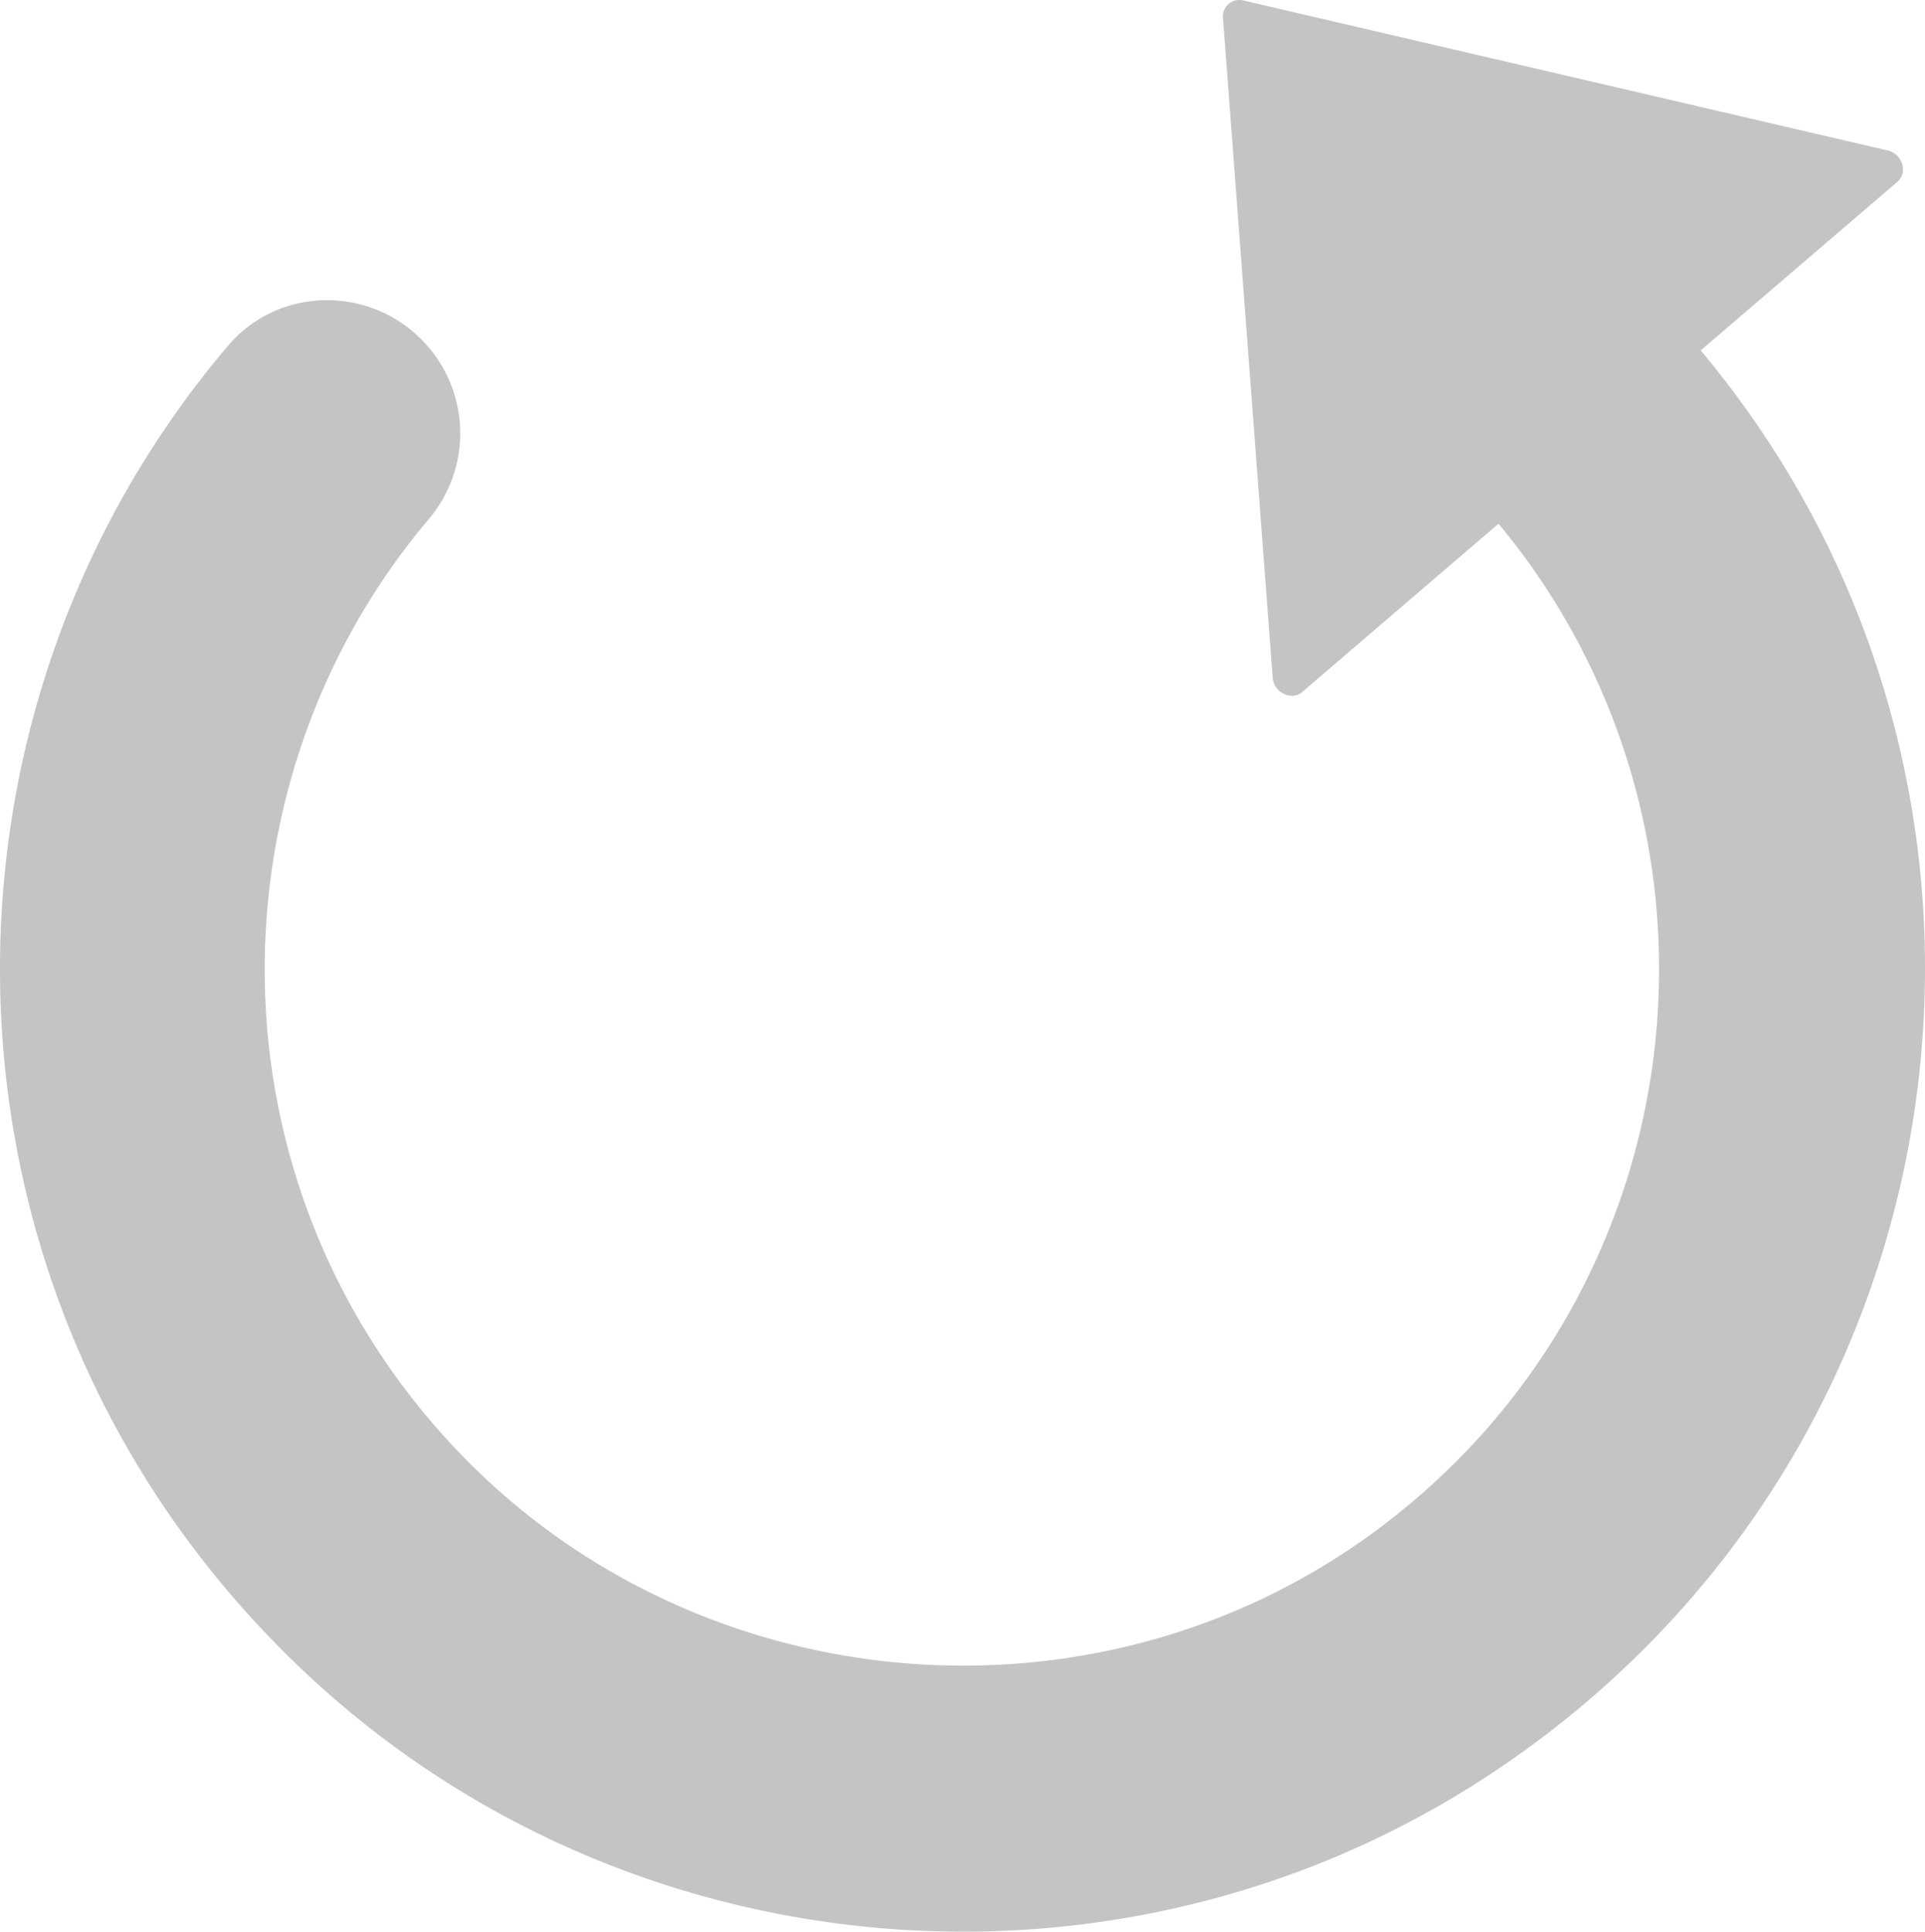 <svg xmlns="http://www.w3.org/2000/svg" viewBox="0 0 428.029 429.494"><path d="M68.49,372.457c72.261,67.4,183.08,76.065,264.927,20.66,107.054-72.4,125.09-219.308,44.738-315.2L421.887,40.43c2.43-2.083,1.118-6.226-2.158-6.974L276.413.093a3.651,3.651,0,0,0-4.479,3.84l11.054,146.732c.239,3.351,4.209,5.217,6.562,3.2l43.657-37.421c56.143,67.649,45.167,169.78-26.614,223.407-61.706,46.174-149.888,39.179-203.655-16.018-56.988-58.495-57.9-148.987-7.508-208.514a29.541,29.541,0,0,0-.25-38.244C83.53,63.483,62.347,63.2,50.731,76.846-21.235,161.45-17.8,291.923,68.49,372.457Z" fill="rgb(196, 196, 196)"/></svg>